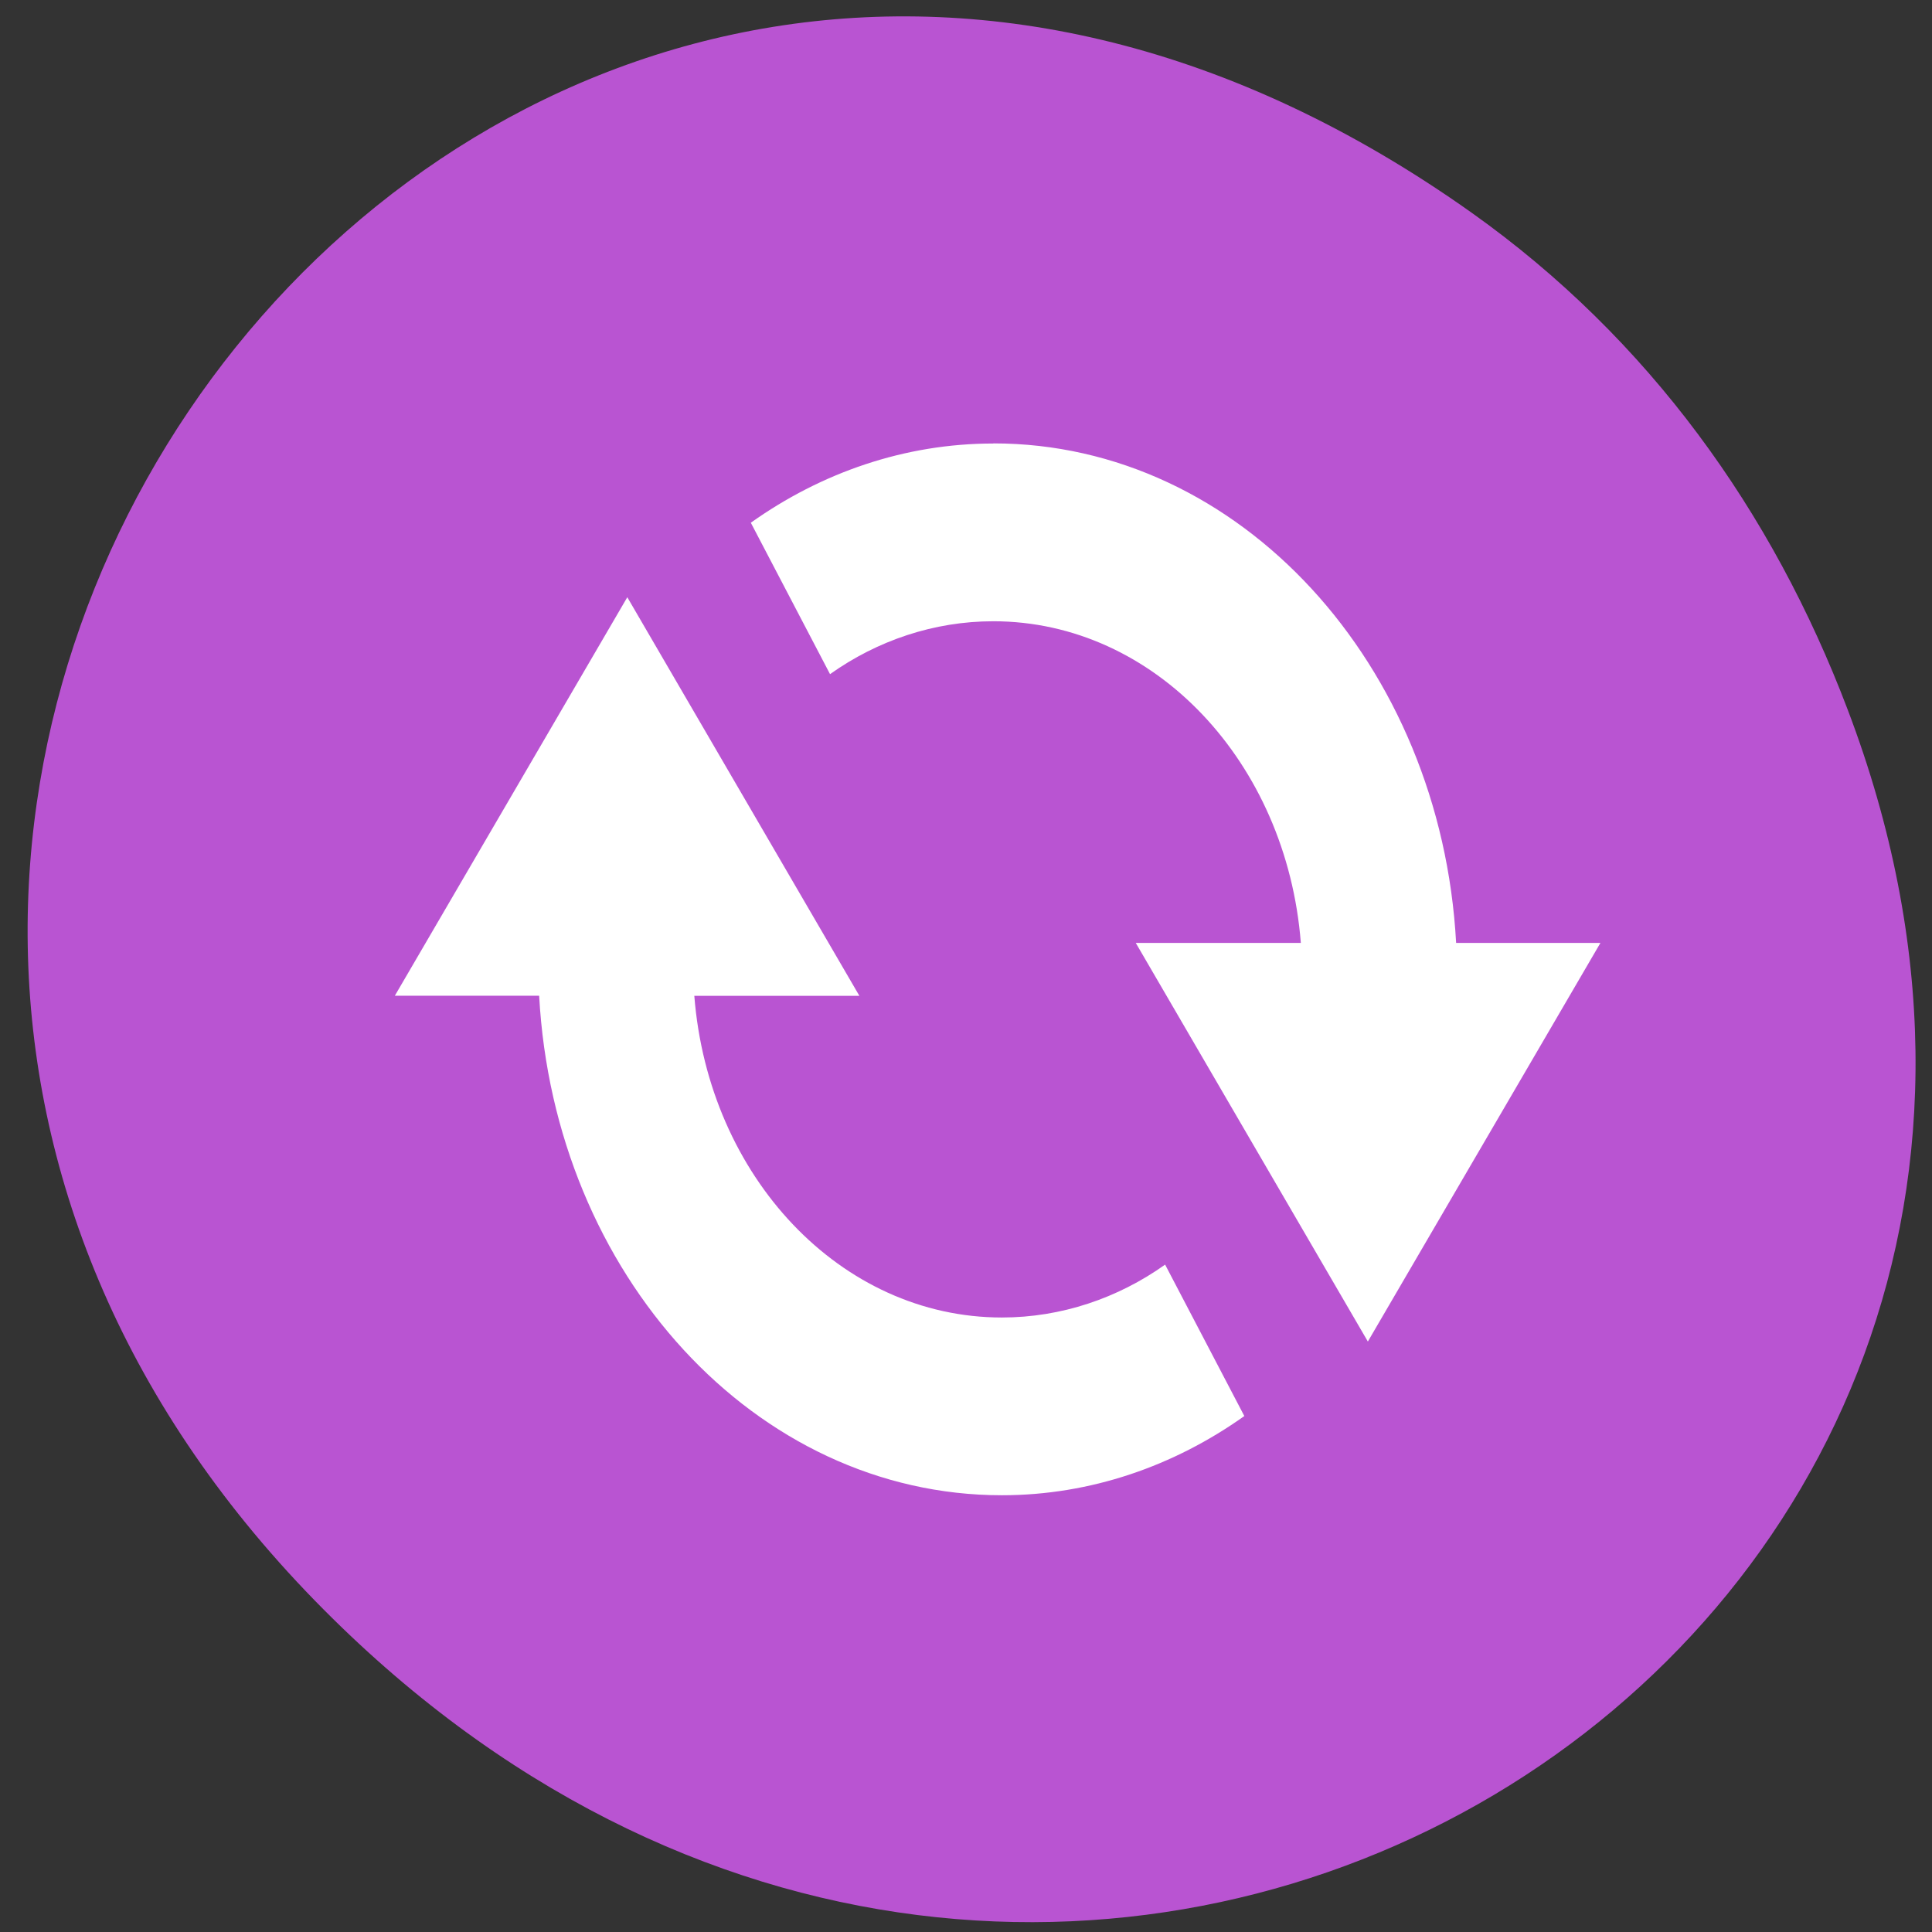 <svg xmlns="http://www.w3.org/2000/svg" viewBox="0 0 16 16"><rect x="0" y="0" width="16" height="16" fill="#333333" stroke="none"/><path d="m 12.188 1.762 c -7.996 -5.676 -16.098 4.805 -9.582 11.492 c 6.137 6.297 15.676 0.457 12.695 -7.379 c -0.621 -1.637 -1.645 -3.07 -3.113 -4.113" style="fill:#b954d2"/><path d="m 8.227 3.672 c 2.043 0 3.707 1.832 3.832 4.137 h 1.195 l -1.926 3.301 l -1.922 -3.301 h 1.367 c -0.117 -1.496 -1.211 -2.664 -2.547 -2.664 c -0.492 0 -0.961 0.16 -1.352 0.438 l -0.656 -1.254 c 0.582 -0.414 1.273 -0.656 2.008 -0.656 m -3.031 1.273 l 1.922 3.301 h -1.367 c 0.117 1.496 1.211 2.664 2.547 2.664 c 0.492 0 0.961 -0.16 1.352 -0.438 l 0.656 1.254 c -0.582 0.414 -1.273 0.656 -2.008 0.656 c -2.043 0 -3.707 -1.832 -3.832 -4.137 h -1.195" style="fill:#fff"/></svg>